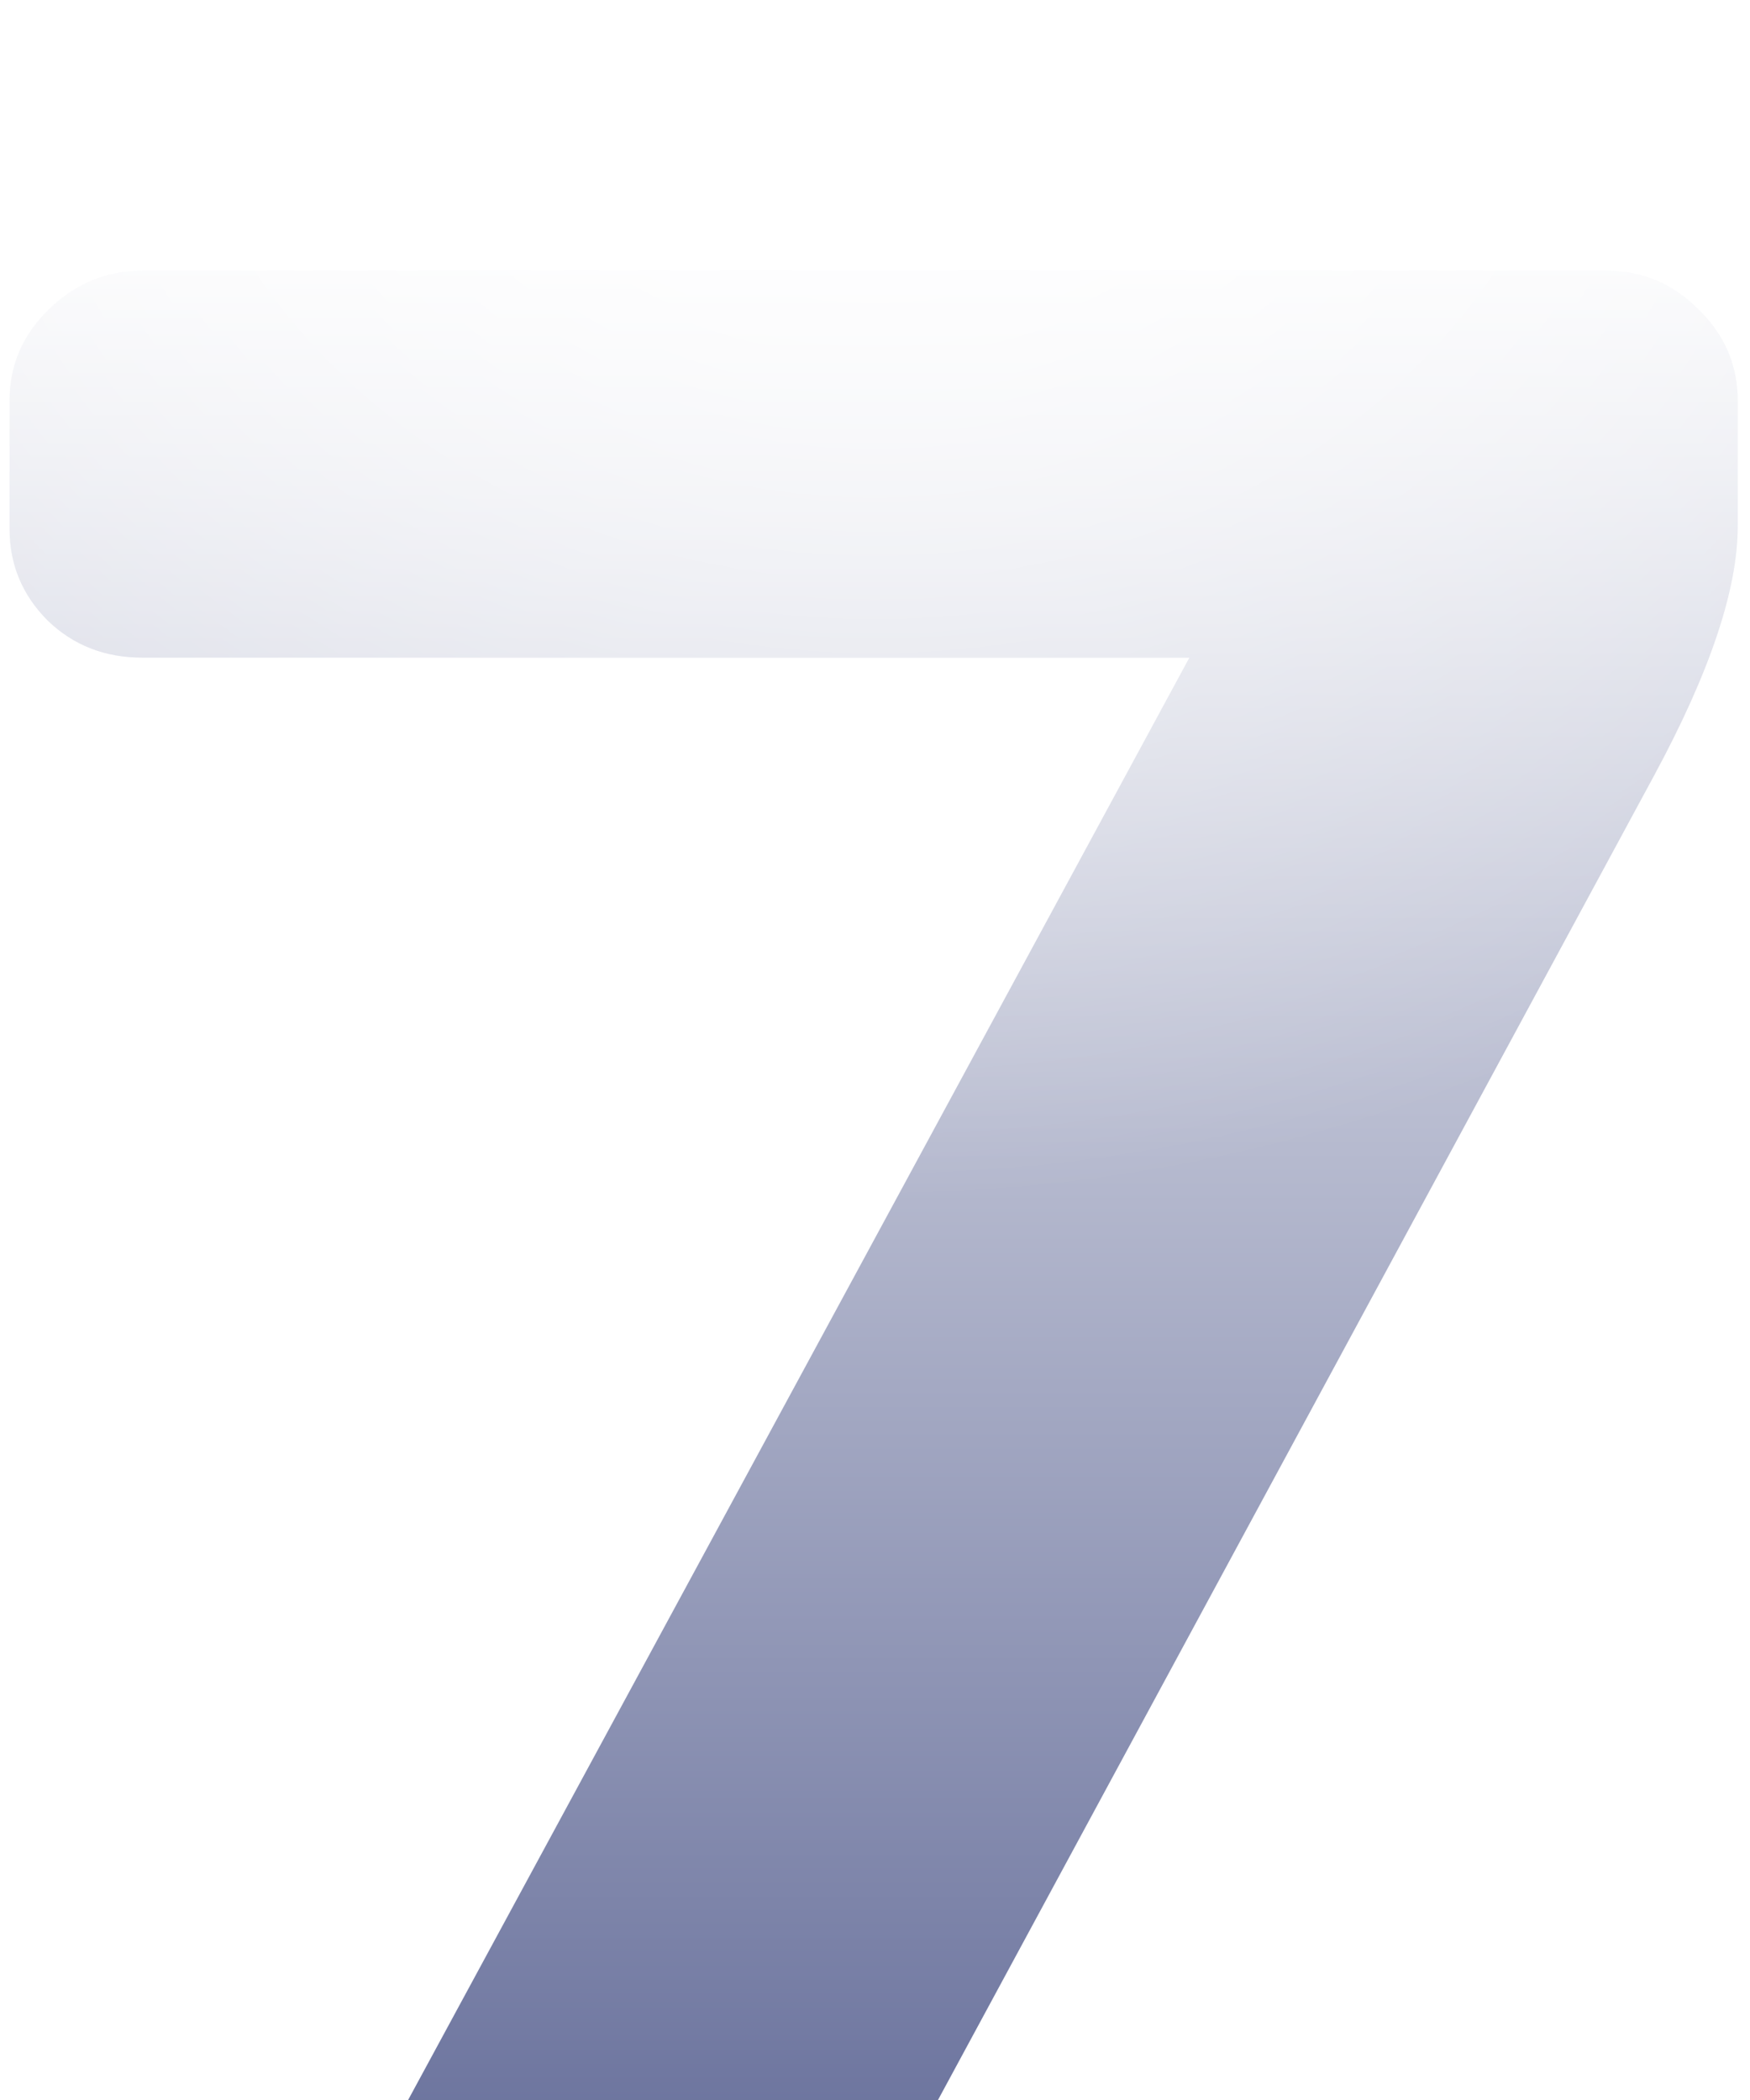 <svg width="40" height="48" viewBox="0 0 40 48" fill="none" xmlns="http://www.w3.org/2000/svg">
<g filter="url(#filter0_ddd_199:3286)">
<path d="M0.219 6.094V3.156C0.219 2.344 0.521 1.646 1.125 1.062C1.729 0.479 2.438 0.188 3.25 0.188H36.719C37.531 0.188 38.229 0.479 38.812 1.062C39.417 1.646 39.719 2.344 39.719 3.156V6.031C39.719 7.469 39.083 9.365 37.812 11.719L21.406 42.062C20.344 44.021 18.979 45 17.312 45H10.906C10.073 45 9.479 44.729 9.125 44.188C8.792 43.625 8.792 43.021 9.125 42.375L27.188 9.031H3.25C2.396 9.031 1.677 8.75 1.094 8.188C0.51 7.604 0.219 6.906 0.219 6.094Z" fill="white"/>
<path d="M0.219 6.094V3.156C0.219 2.344 0.521 1.646 1.125 1.062C1.729 0.479 2.438 0.188 3.25 0.188H36.719C37.531 0.188 38.229 0.479 38.812 1.062C39.417 1.646 39.719 2.344 39.719 3.156V6.031C39.719 7.469 39.083 9.365 37.812 11.719L21.406 42.062C20.344 44.021 18.979 45 17.312 45H10.906C10.073 45 9.479 44.729 9.125 44.188C8.792 43.625 8.792 43.021 9.125 42.375L27.188 9.031H3.25C2.396 9.031 1.677 8.75 1.094 8.188C0.51 7.604 0.219 6.906 0.219 6.094Z" fill="url(#paint0_linear_199:3286)"/>
<path d="M0.219 6.094V3.156C0.219 2.344 0.521 1.646 1.125 1.062C1.729 0.479 2.438 0.188 3.25 0.188H36.719C37.531 0.188 38.229 0.479 38.812 1.062C39.417 1.646 39.719 2.344 39.719 3.156V6.031C39.719 7.469 39.083 9.365 37.812 11.719L21.406 42.062C20.344 44.021 18.979 45 17.312 45H10.906C10.073 45 9.479 44.729 9.125 44.188C8.792 43.625 8.792 43.021 9.125 42.375L27.188 9.031H3.25C2.396 9.031 1.677 8.75 1.094 8.188C0.51 7.604 0.219 6.906 0.219 6.094Z" fill="url(#paint1_radial_199:3286)"/>
</g>
<defs>
<filter id="filter0_ddd_199:3286" x="0.219" y="0.188" width="39.5" height="47.812" filterUnits="userSpaceOnUse" color-interpolation-filters="sRGB">
<feFlood flood-opacity="0" result="BackgroundImageFix"/>
<feColorMatrix in="SourceAlpha" type="matrix" values="0 0 0 0 0 0 0 0 0 0 0 0 0 0 0 0 0 0 127 0" result="hardAlpha"/>
<feOffset dy="3"/>
<feColorMatrix type="matrix" values="0 0 0 0 0.361 0 0 0 0 0.376 0 0 0 0 0.463 0 0 0 1 0"/>
<feBlend mode="normal" in2="BackgroundImageFix" result="effect1_dropShadow_199:3286"/>
<feColorMatrix in="SourceAlpha" type="matrix" values="0 0 0 0 0 0 0 0 0 0 0 0 0 0 0 0 0 0 127 0" result="hardAlpha"/>
<feOffset dy="2"/>
<feColorMatrix type="matrix" values="0 0 0 0 0.445 0 0 0 0 0.463 0 0 0 0 0.562 0 0 0 1 0"/>
<feBlend mode="normal" in2="effect1_dropShadow_199:3286" result="effect2_dropShadow_199:3286"/>
<feColorMatrix in="SourceAlpha" type="matrix" values="0 0 0 0 0 0 0 0 0 0 0 0 0 0 0 0 0 0 127 0" result="hardAlpha"/>
<feOffset dy="1"/>
<feColorMatrix type="matrix" values="0 0 0 0 0.539 0 0 0 0 0.559 0 0 0 0 0.667 0 0 0 1 0"/>
<feBlend mode="normal" in2="effect2_dropShadow_199:3286" result="effect3_dropShadow_199:3286"/>
<feBlend mode="normal" in="SourceGraphic" in2="effect3_dropShadow_199:3286" result="shape"/>
</filter>
<linearGradient id="paint0_linear_199:3286" x1="20" y1="-1.796" x2="20" y2="54.118" gradientUnits="userSpaceOnUse">
<stop stop-color="white"/>
<stop offset="1" stop-color="#465085"/>
</linearGradient>
<radialGradient id="paint1_radial_199:3286" cx="0" cy="0" r="1" gradientUnits="userSpaceOnUse" gradientTransform="translate(20 -6.957) rotate(90) scale(28.387 33)">
<stop stop-color="white"/>
<stop offset="1" stop-color="white" stop-opacity="0"/>
</radialGradient>
</defs>
</svg>
